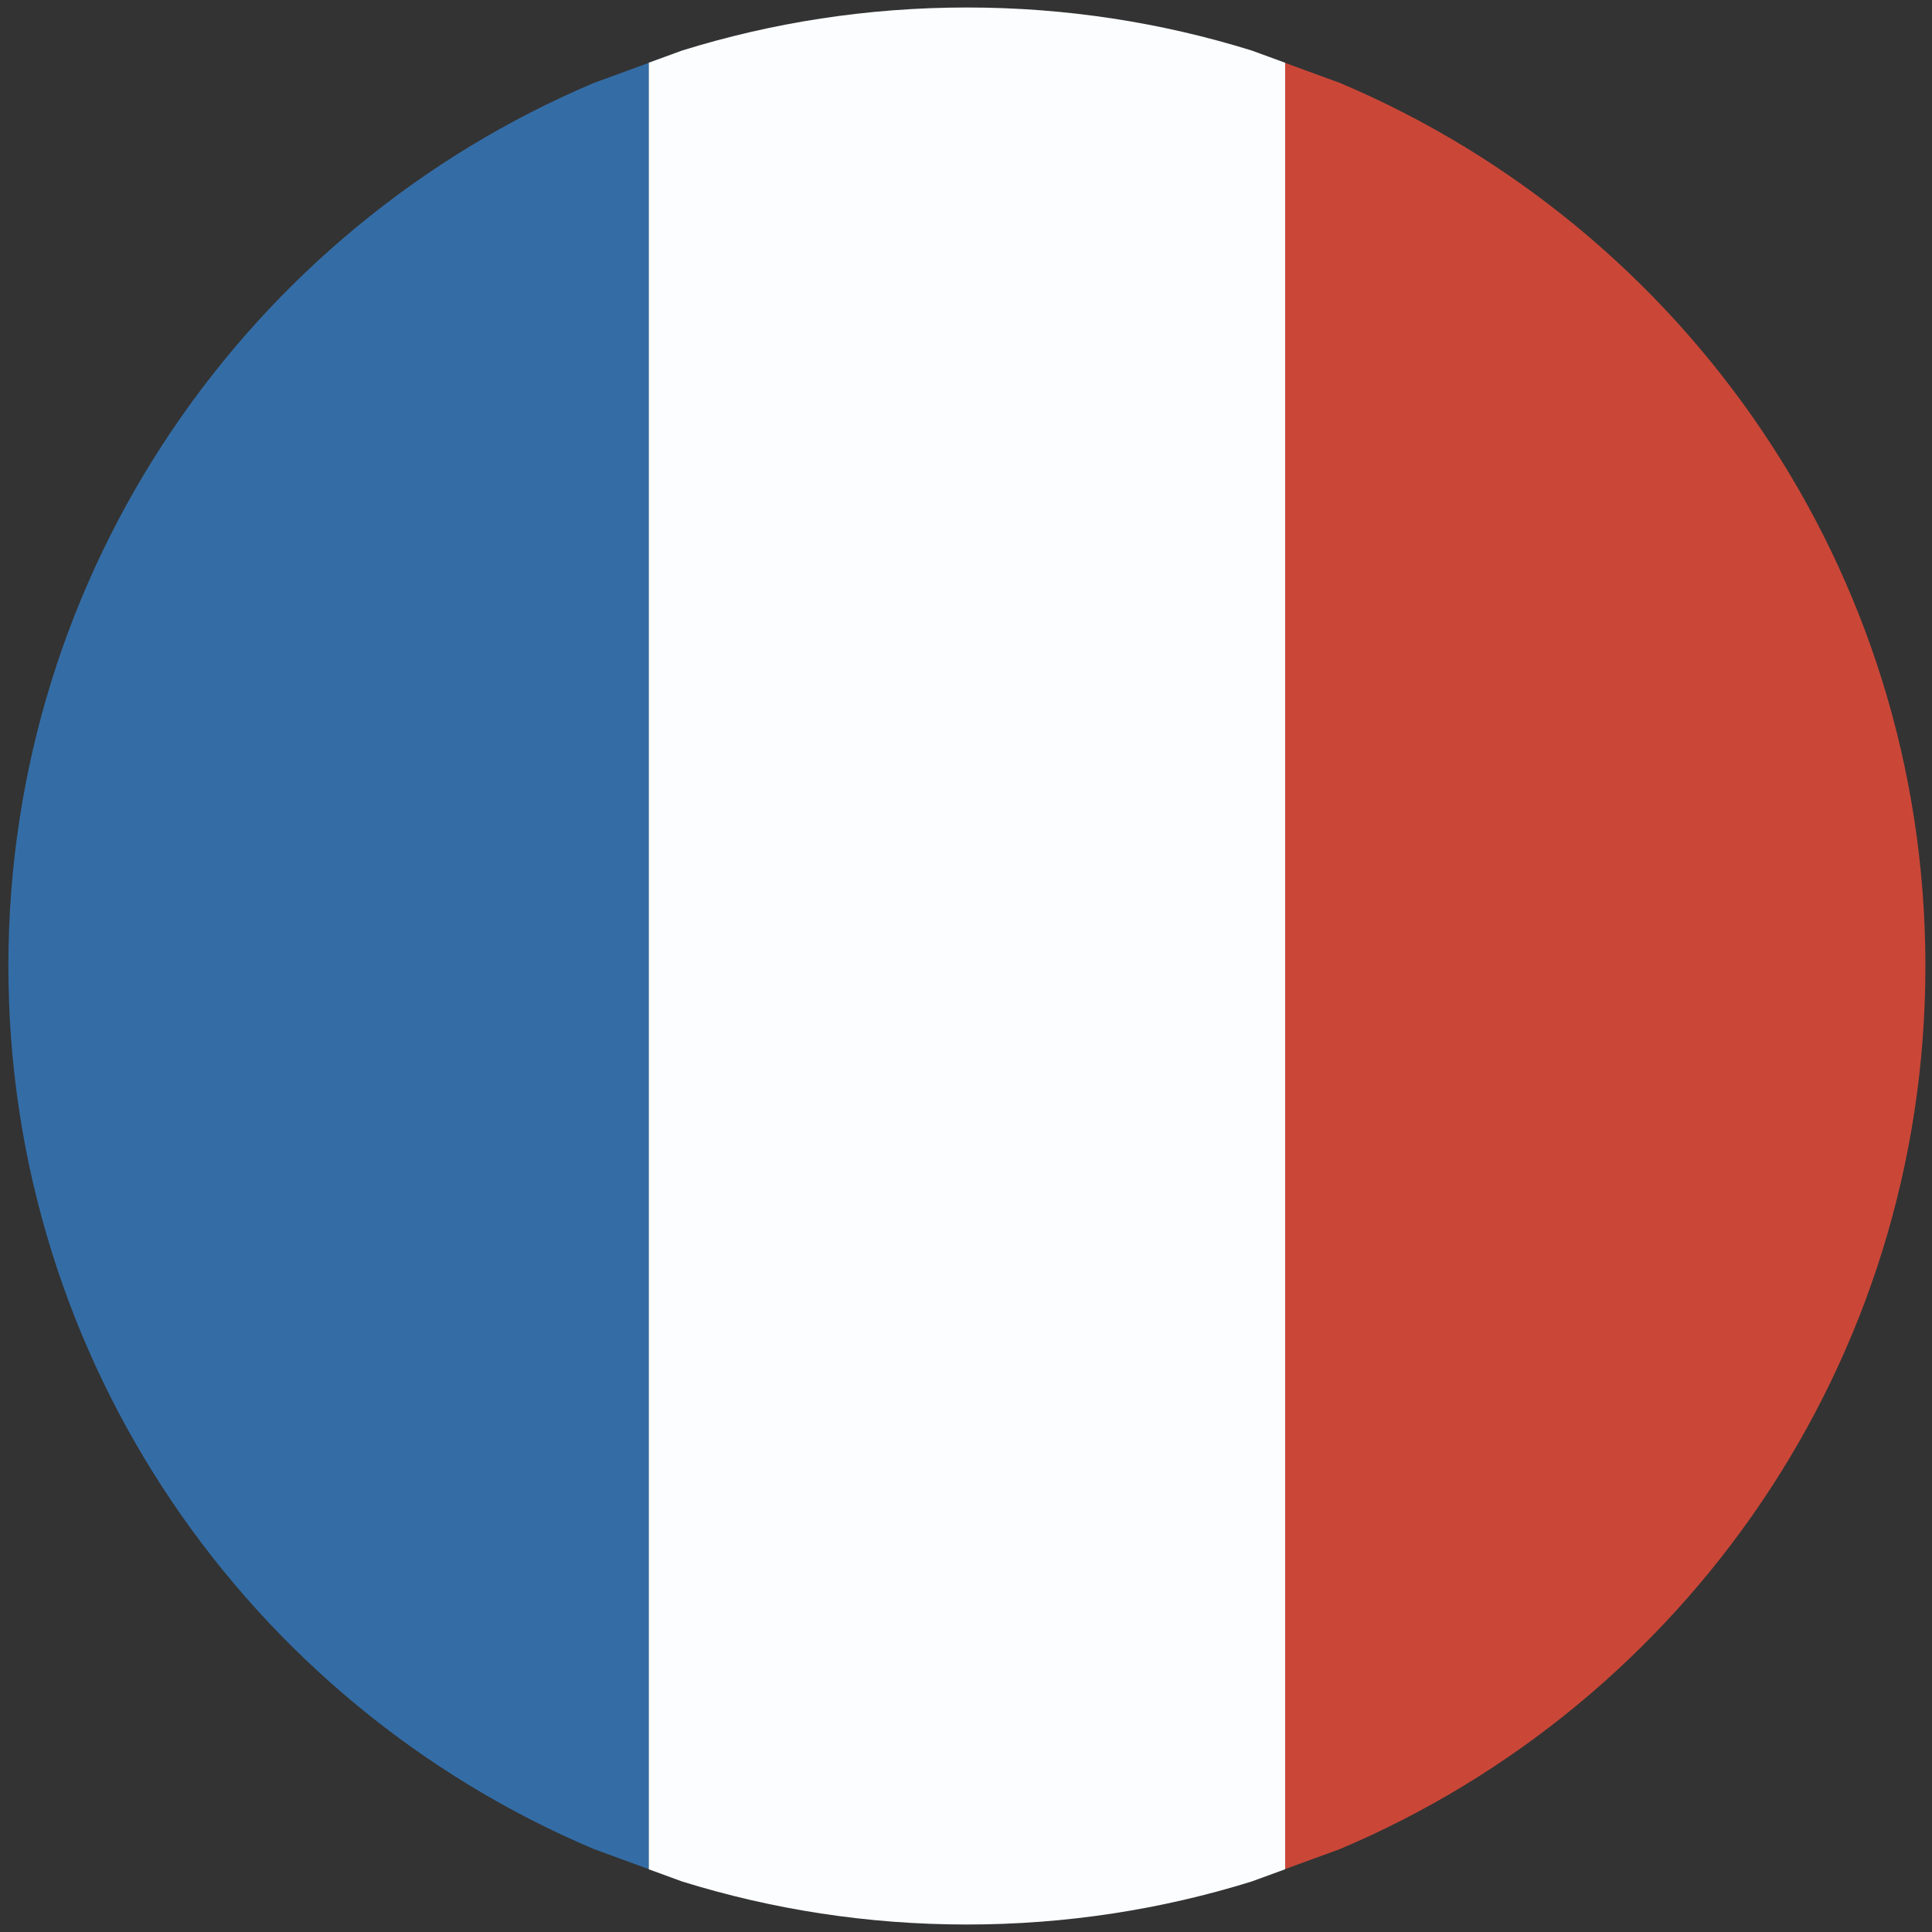 <?xml version="1.0" encoding="utf-8"?>
<!-- Generator: Adobe Illustrator 16.0.0, SVG Export Plug-In . SVG Version: 6.00 Build 0)  -->
<!DOCTYPE svg PUBLIC "-//W3C//DTD SVG 1.1//EN" "http://www.w3.org/Graphics/SVG/1.1/DTD/svg11.dtd">
<svg version="1.1" id="Layer_1" xmlns="http://www.w3.org/2000/svg" xmlns:xlink="http://www.w3.org/1999/xlink" x="0px" y="0px"
	 width="516px" height="516px" viewBox="0 0 516 516" enable-background="new 0 0 516 516" xml:space="preserve">
<rect x="0" y="0" width="516" height="516" fill="#333333" stroke="none"/>
<g>
	<g>
		<path fill-rule="evenodd" clip-rule="evenodd" fill="#CA4738" d="M343.238,16.8l14.637,5.355
			C449.763,61.012,514.238,151.978,514.238,258c0,106.021-64.476,196.987-156.363,235.844l-14.637,5.355V16.8L343.238,16.8z"/>
		<path fill-rule="evenodd" clip-rule="evenodd" fill="#FBFDFF" d="M258.238,2c26.506,0,52.071,4.03,76.117,11.509l8.883,3.252
			v482.478l-8.883,3.252c-24.046,7.48-49.611,11.51-76.117,11.51c-26.506,0-52.072-4.029-76.117-11.51l-8.883-3.252V16.76
			l8.883-3.251C206.167,6.029,231.732,2,258.238,2L258.238,2z"/>
		<path fill-rule="evenodd" clip-rule="evenodd" fill="#346DA6" d="M173.238,16.8v482.399l-14.637-5.355
			C66.713,454.986,2.238,364.021,2.238,258S66.713,61.012,158.601,22.156L173.238,16.8z"/>
	</g>
</g>
</svg>
